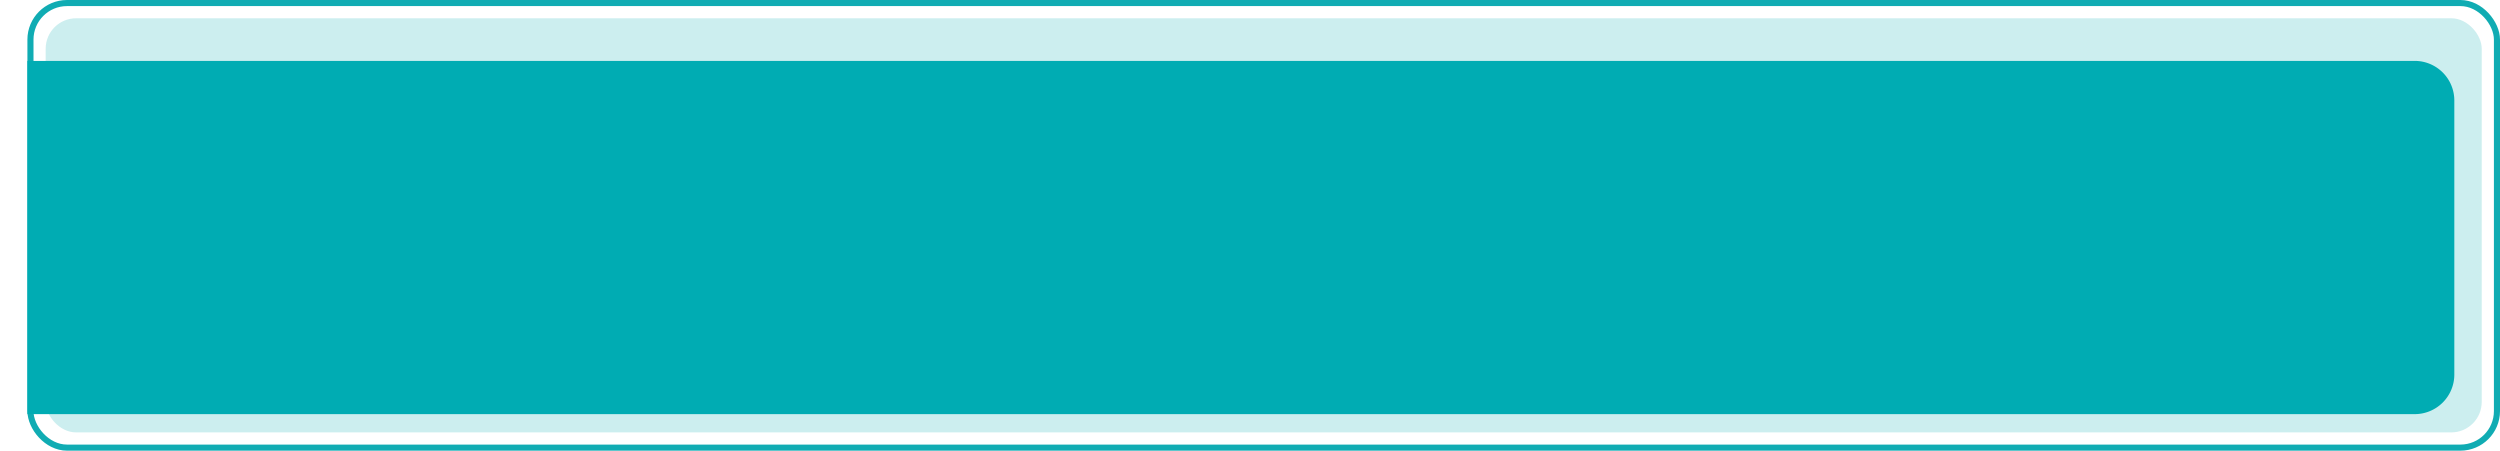 <svg xmlns="http://www.w3.org/2000/svg" xmlns:xlink="http://www.w3.org/1999/xlink" width="821" height="148" viewBox="0 0 821 148"><defs><style>.a,.c{fill:#00acb3;}.a{opacity:0.2;}.b,.e{fill:none;}.b{stroke:#10acb3;stroke-width:2px;}.d{stroke:none;}.f{filter:url(#a);}</style><filter id="a" x="0" y="11" width="815" height="134" filterUnits="userSpaceOnUse"><feOffset dy="3" input="SourceAlpha"/><feGaussianBlur stdDeviation="3" result="b"/><feFlood flood-opacity="0.161"/><feComposite operator="in" in2="b"/><feComposite in="SourceGraphic"/></filter></defs><g transform="translate(-959 -728)"><rect class="a" width="800" height="136" rx="10" transform="translate(1774 870) rotate(180)"/><g class="b" transform="translate(1780 876) rotate(180)"><rect class="d" width="812" height="148" rx="13"/><rect class="e" x="1" y="1" width="810" height="146" rx="12"/></g><g class="f" transform="matrix(1, 0, 0, 1, 959, 728)"><path class="c" d="M13,0H797a0,0,0,0,1,0,0V116a0,0,0,0,1,0,0H13A13,13,0,0,1,0,103V13A13,13,0,0,1,13,0Z" transform="translate(806 133) rotate(180)"/></g></g></svg>